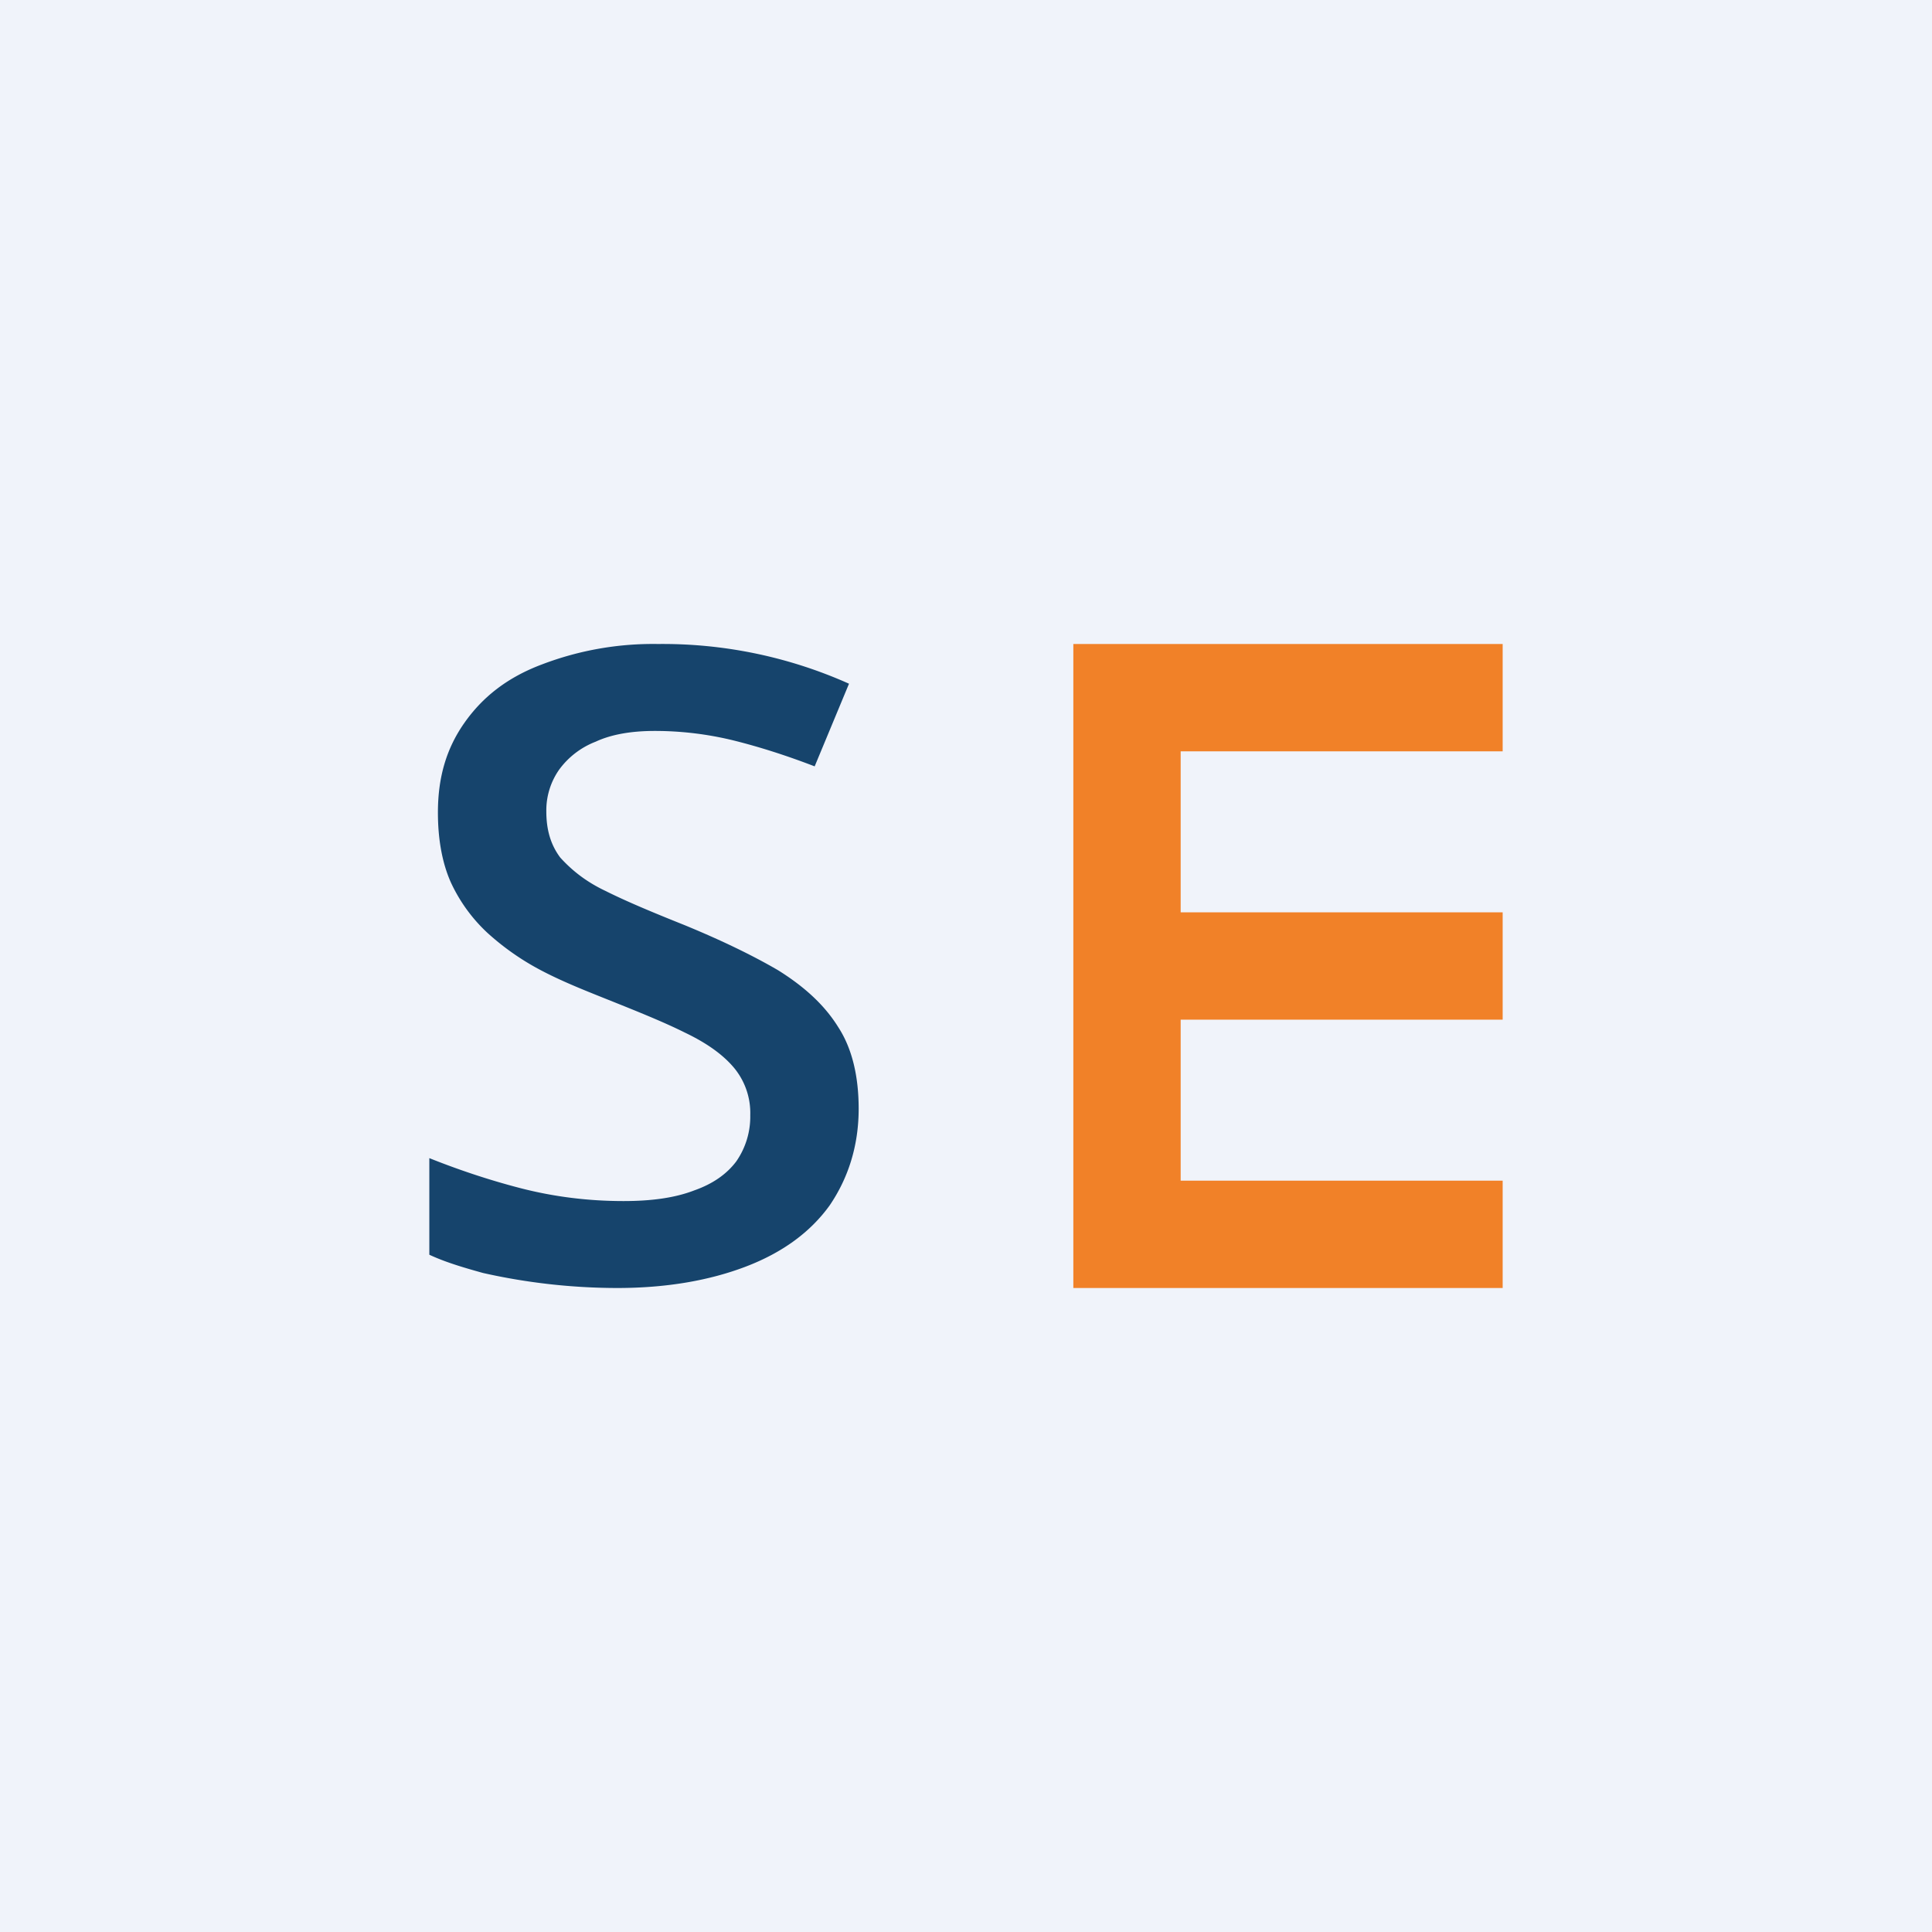 <!-- by TradingView --><svg width="18" height="18" viewBox="0 0 18 18" xmlns="http://www.w3.org/2000/svg"><path fill="#F0F3FA" d="M0 0h18v18H0z"/><path d="M14 12h-4V6h4v1h-3v1.5h3v1h-3V11h3v1Z" fill="#F18128"/><path d="M8 10.33c0 .35-.1.65-.27.9-.18.25-.44.44-.78.57-.34.13-.74.2-1.2.2a5.73 5.73 0 0 1-1.25-.14c-.18-.05-.35-.1-.5-.17v-.9c.25.1.54.2.85.28.31.08.63.12.96.12.26 0 .48-.03.66-.1.17-.06.3-.15.39-.27a.73.73 0 0 0 .13-.43.66.66 0 0 0-.15-.44c-.1-.12-.25-.23-.46-.33-.2-.1-.45-.2-.75-.32-.2-.08-.4-.16-.59-.26a2.4 2.4 0 0 1-.5-.35 1.5 1.5 0 0 1-.34-.47c-.08-.18-.12-.4-.12-.65 0-.33.08-.6.25-.84.17-.24.4-.42.72-.54A2.9 2.9 0 0 1 6.13 6a4.25 4.25 0 0 1 1.78.37l-.32.77c-.26-.1-.51-.18-.75-.24a3.08 3.08 0 0 0-.74-.09c-.21 0-.4.03-.55.1a.76.76 0 0 0-.34.26.66.66 0 0 0-.12.39c0 .17.04.31.13.43.1.11.23.22.42.31.2.1.44.2.74.32.34.14.63.28.87.42.24.15.43.32.56.53.13.2.19.46.19.76Z" fill="#16446C"/></svg>